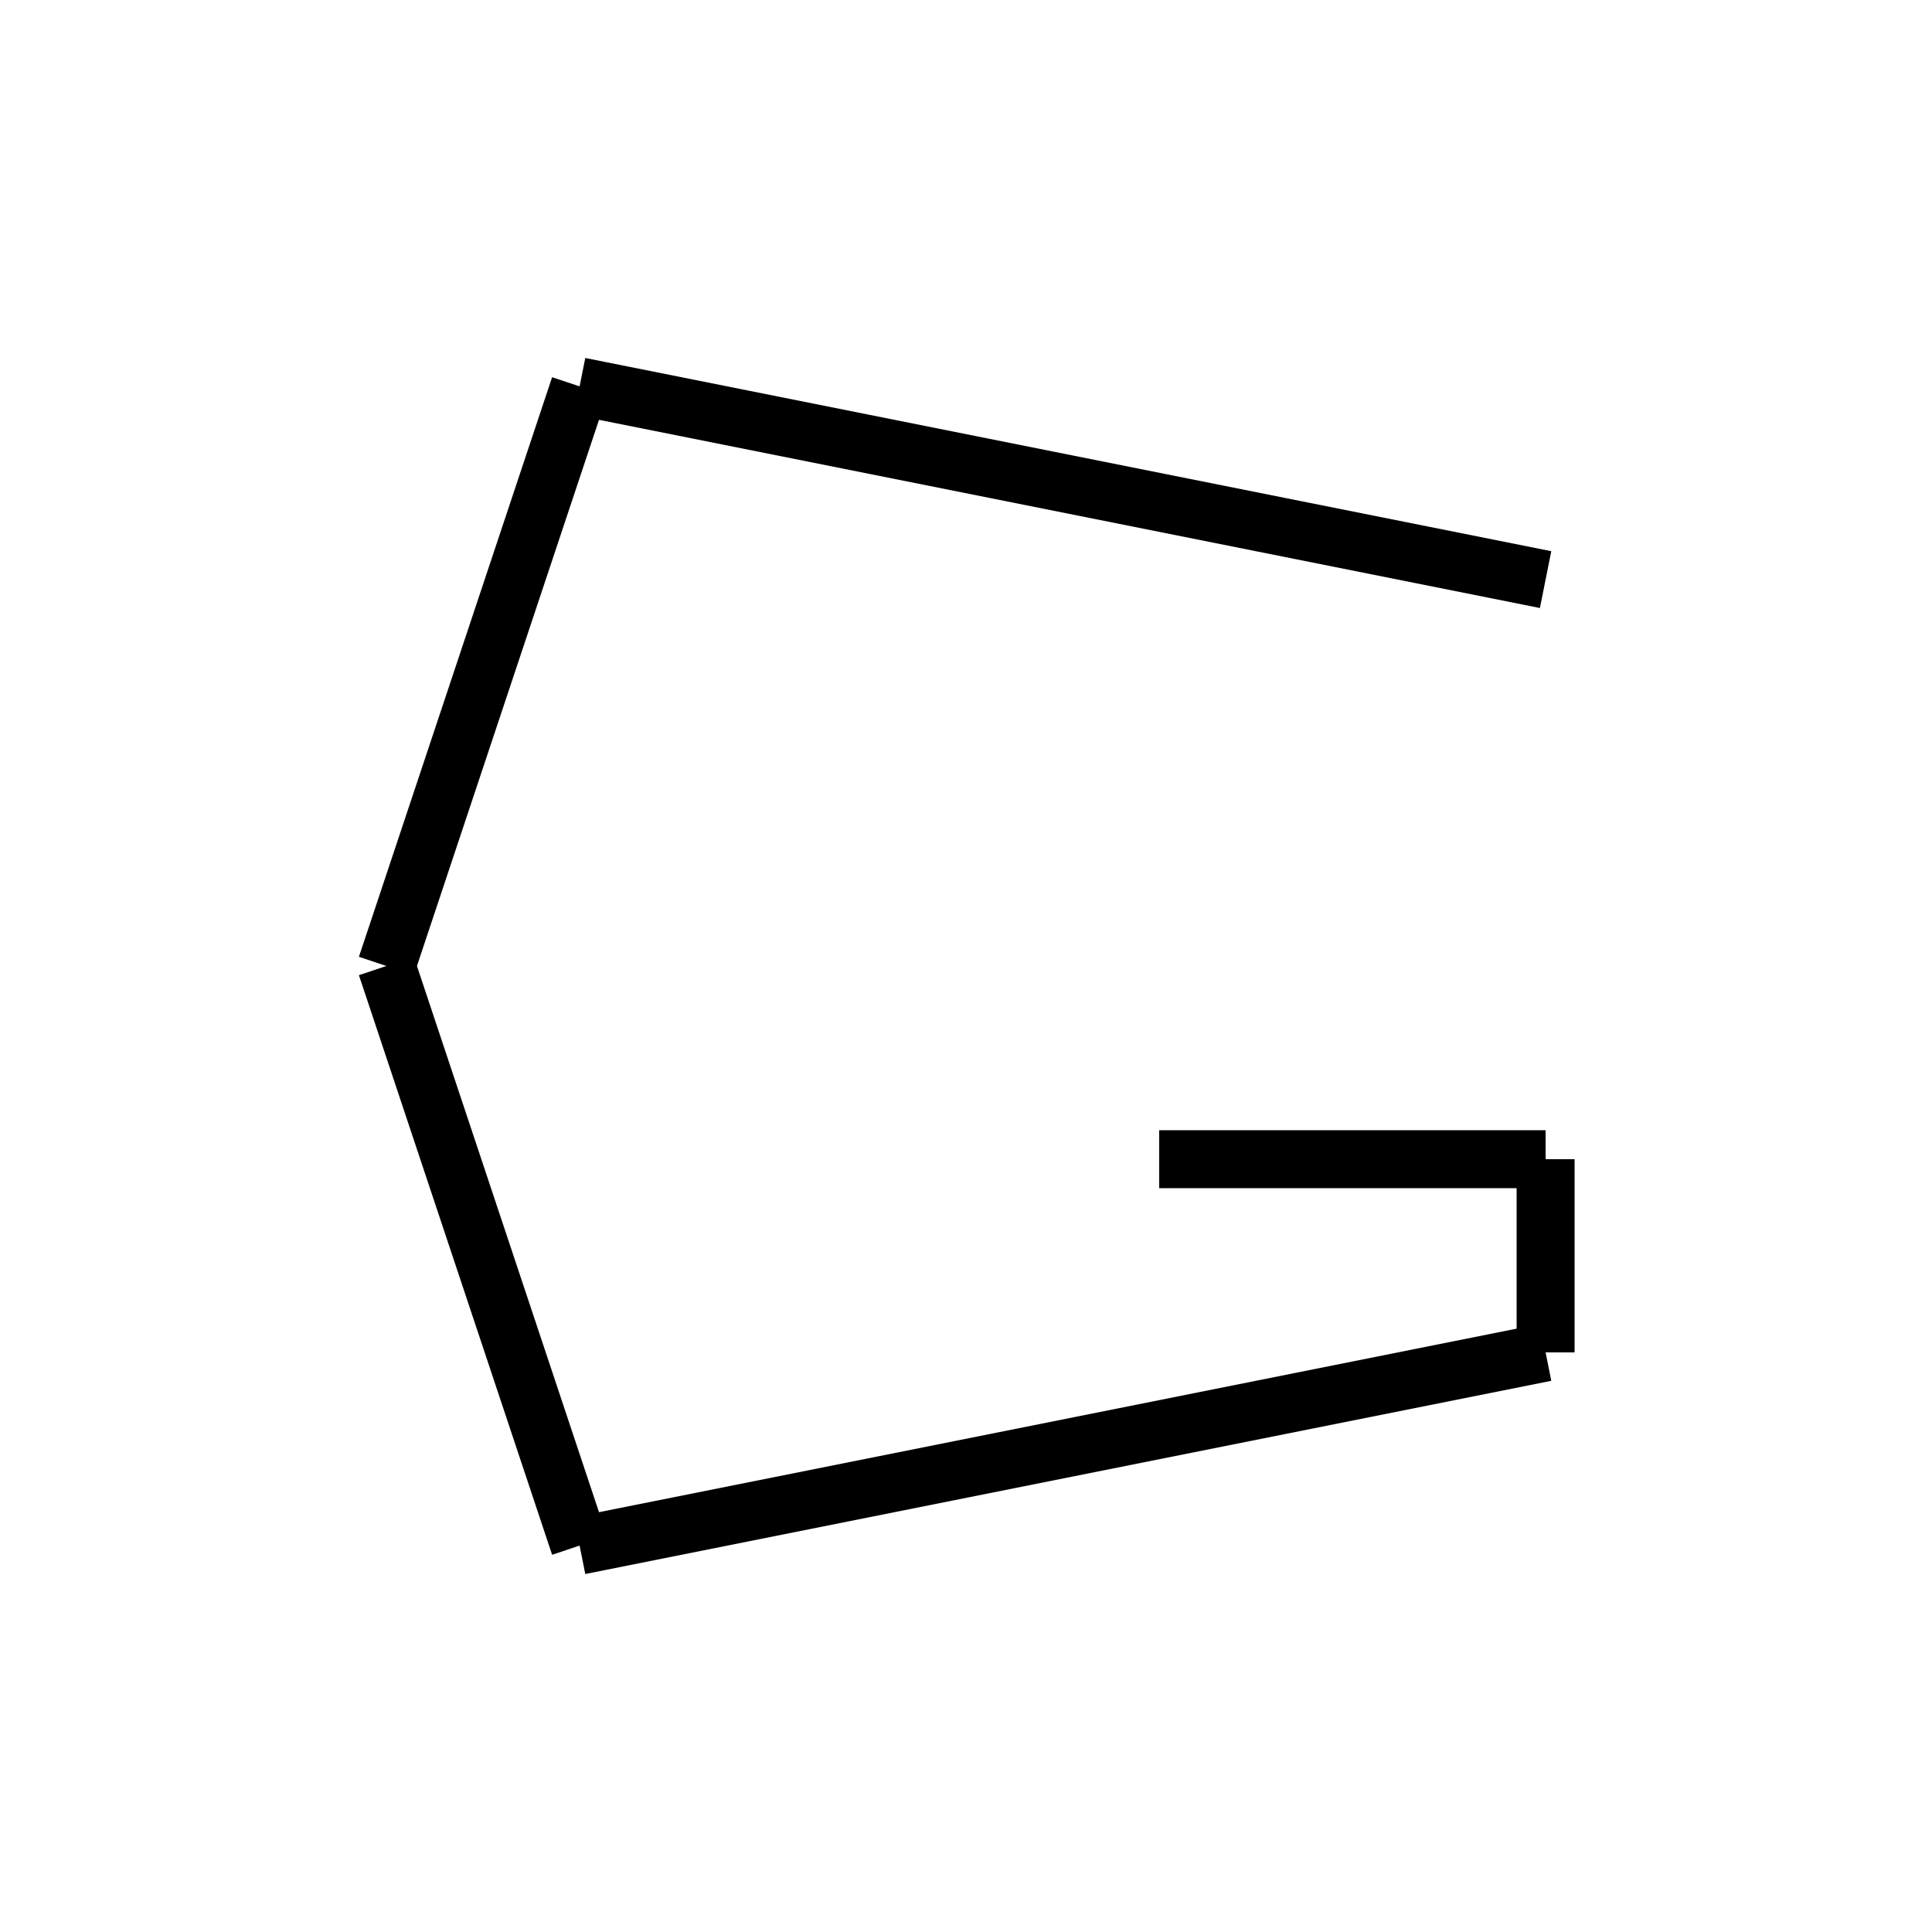 <?xml version="1.0" encoding="utf-8" ?>
<svg baseProfile="full" height="100" version="1.1" width="100" xmlns="http://www.w3.org/2000/svg" xmlns:ev="http://www.w3.org/2001/xml-events" xmlns:xlink="http://www.w3.org/1999/xlink"><defs /><g fill="none" stroke="black" stroke-width="3"><line x1="80" x2="30" y1="30" y2="20" /><line x1="30" x2="20" y1="20" y2="50" /><line x1="20" x2="30" y1="50" y2="80" /><line x1="30" x2="80" y1="80" y2="70" /><line x1="80" x2="80" y1="70" y2="60" /><line x1="60" x2="80" y1="60" y2="60" /></g></svg>